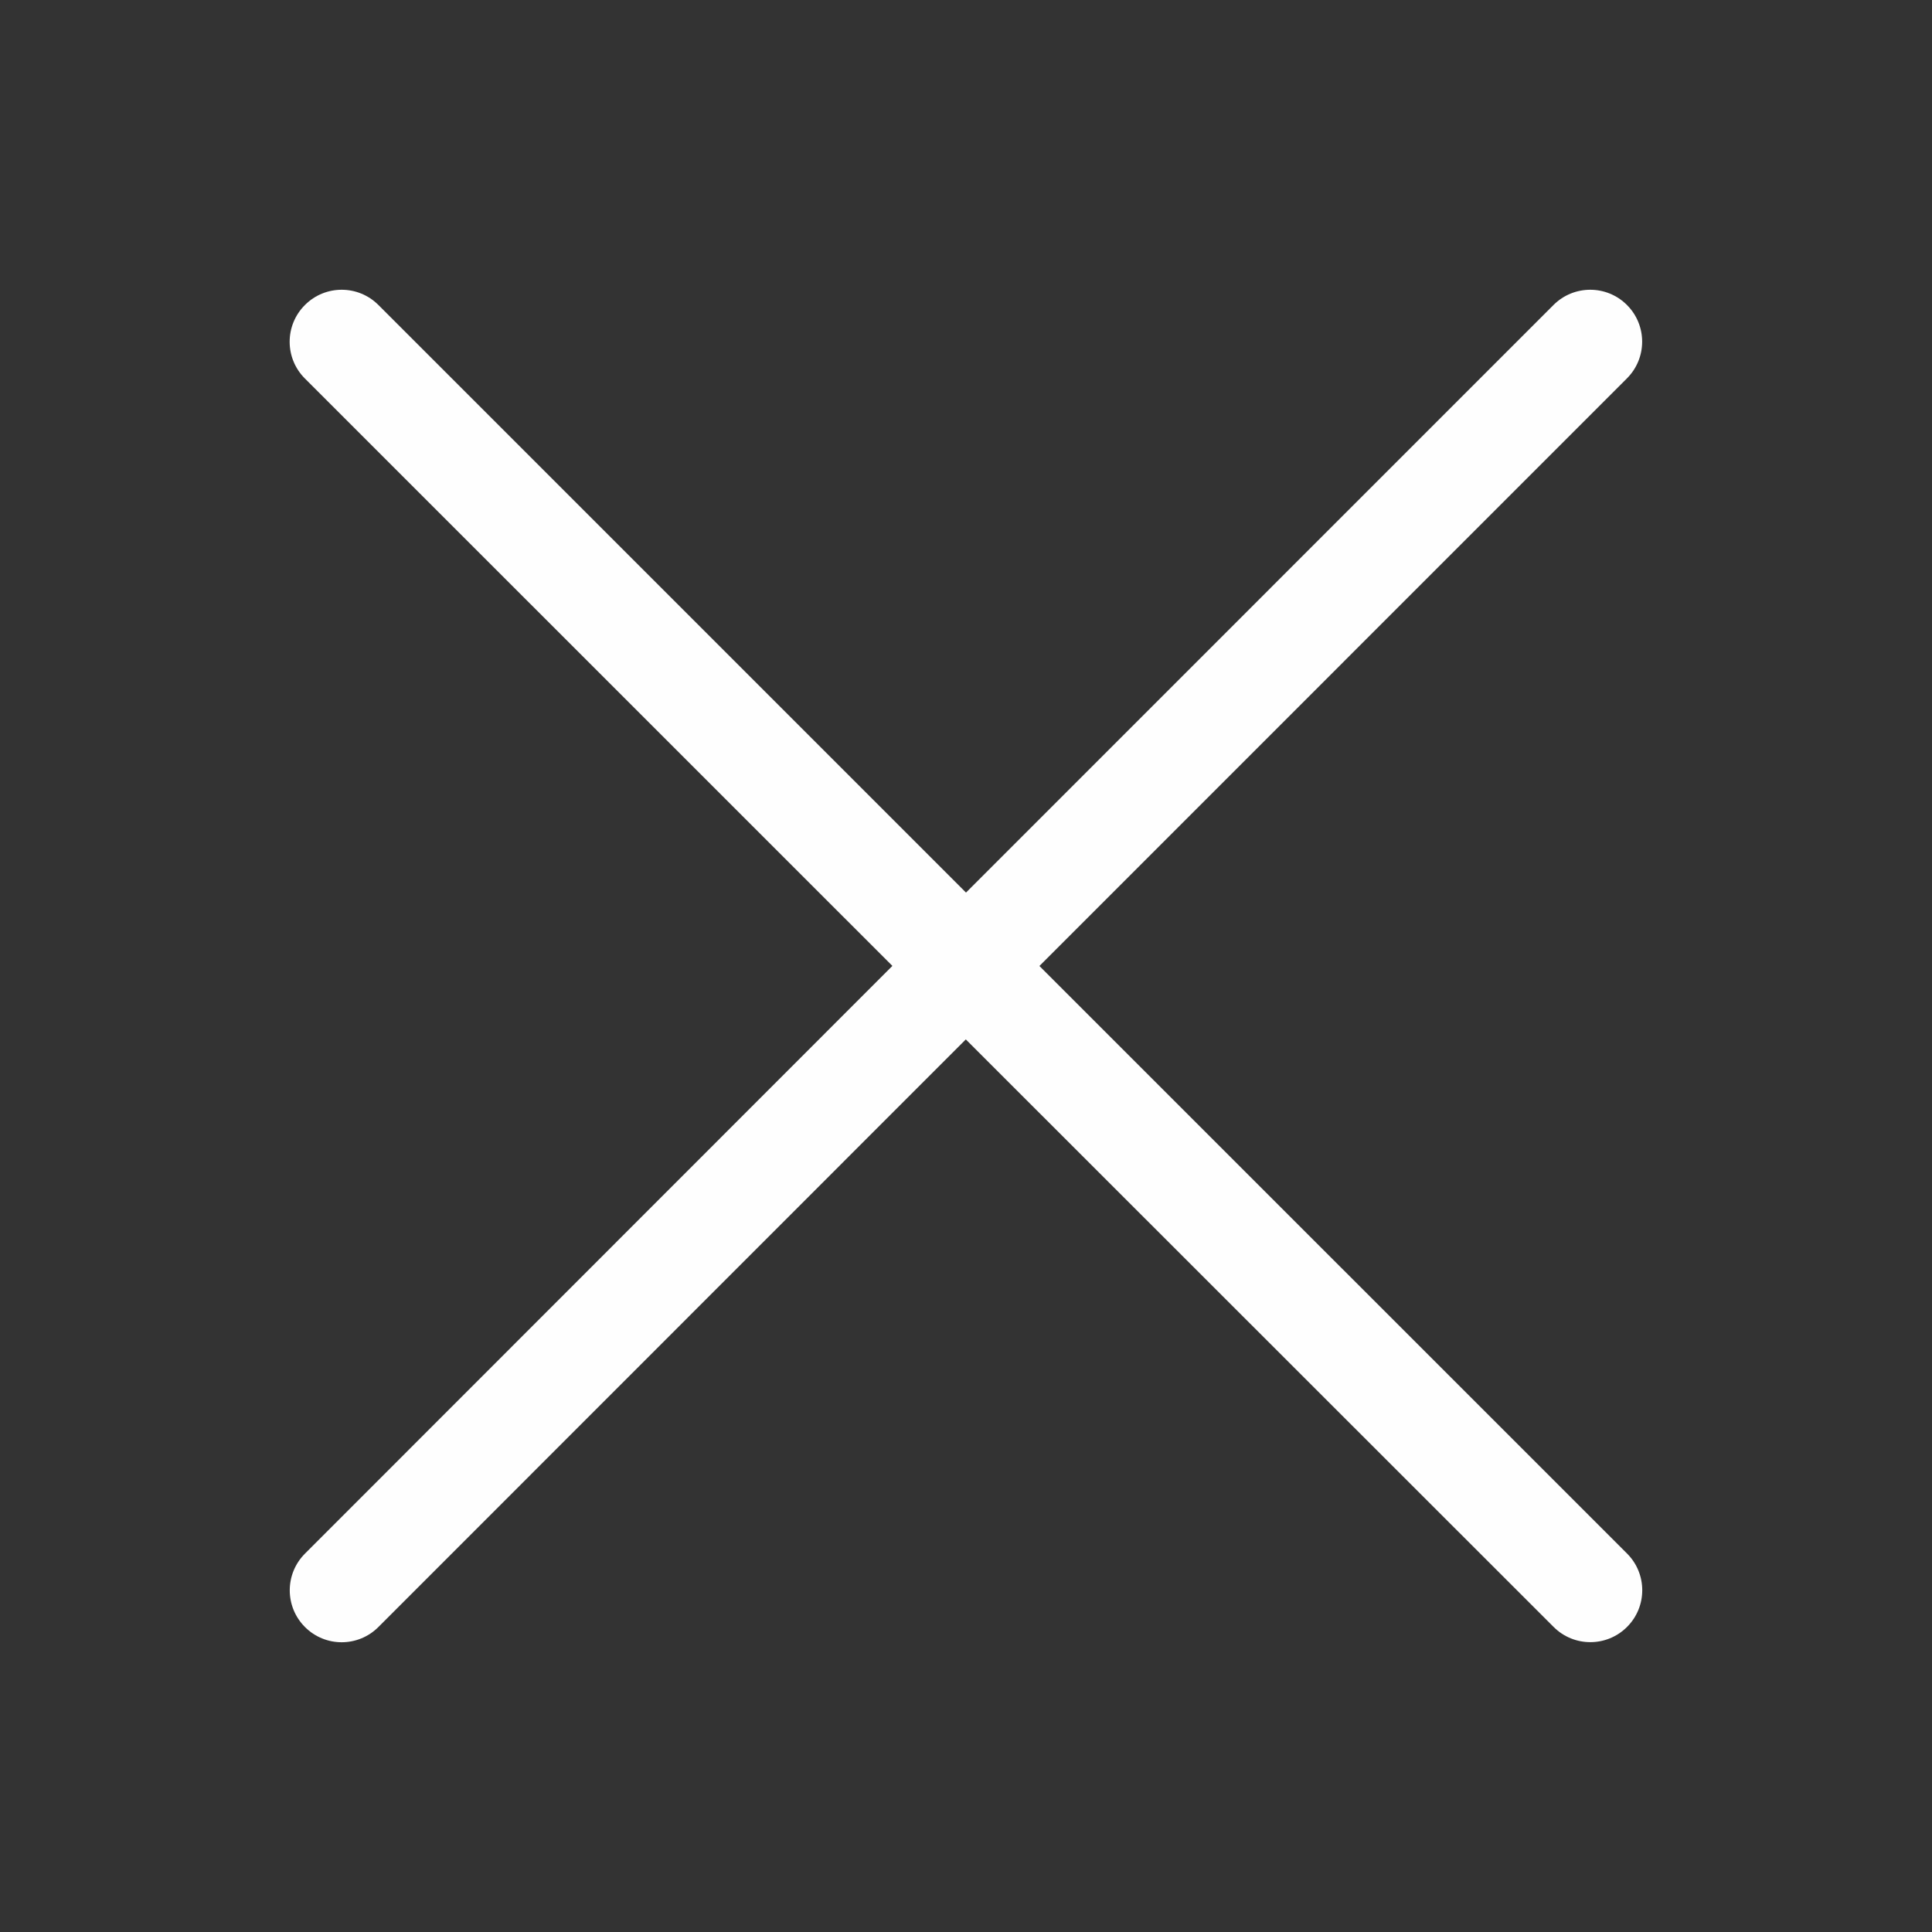 <svg xmlns="http://www.w3.org/2000/svg" xmlns:xlink="http://www.w3.org/1999/xlink" width="20" height="20" viewBox="0 0 20 20">
    <rect x="0" y="0" width="20" height="20" fill="#333333" stroke="none"/>
    <defs>
        <path id="r7acgbumfa" d="M3.157 3.157c.21-.21.55-.21.76 0L10 9.24l6.082-6.083c.21-.21.55-.21.76 0 .21.21.21.55 0 .76L10.76 10l6.083 6.082c.21.21.21.55 0 .76-.21.21-.55.21-.76 0L9.998 10.76l-6.081 6.083c-.21.21-.55.21-.76 0-.21-.21-.21-.55 0-.76l6.081-6.084-6.082-6.081c-.21-.21-.21-.55 0-.76z"/>
    </defs>
    <g fill="none" fill-rule="evenodd">
        <g>
            <mask id="0i9iu9596b" fill="#fff">
                <use xlink:href="#r7acgbumfa"/>
            </mask>
            <use fill="#FEFEFE" xlink:href="#r7acgbumfa"/>
        </g>
    </g>
</svg>

